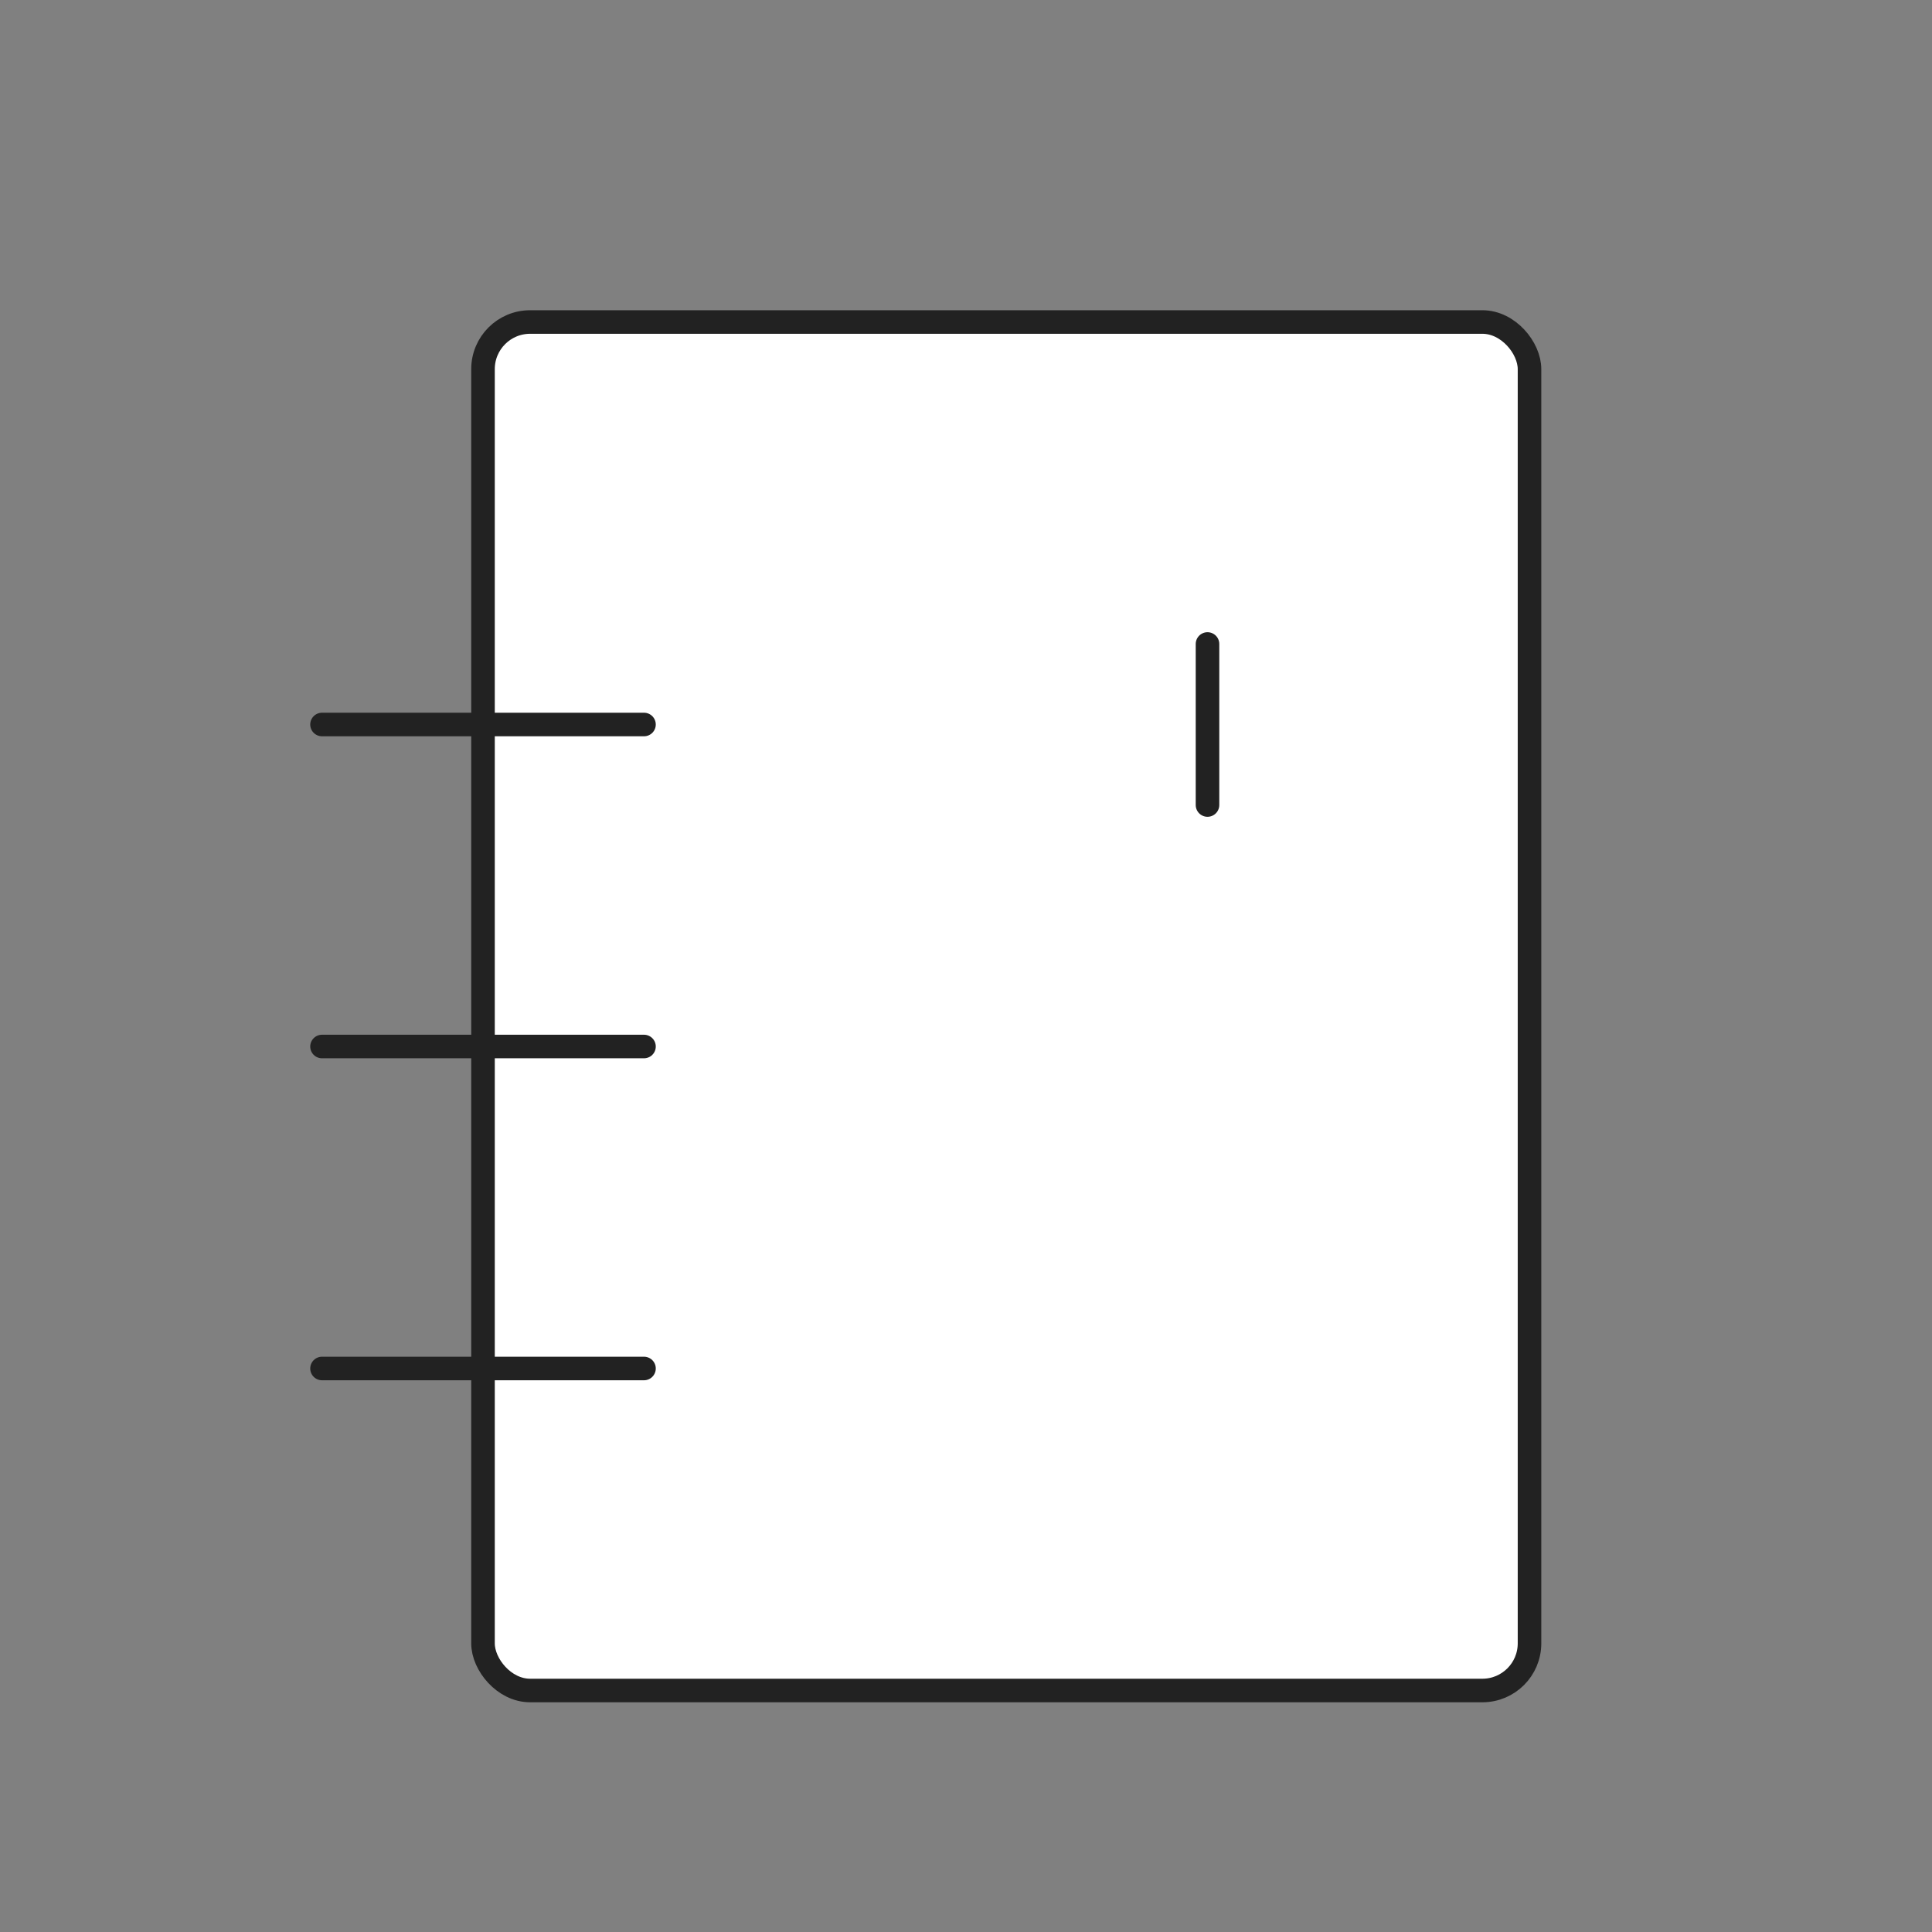 <svg width="82" height="82" viewBox="0 0 82 82" fill="none" xmlns="http://www.w3.org/2000/svg">
<rect x="0" y="0" width="82" height="82" fill="#808080" stroke="none"/>
<rect x="20.5" y="13.667" width="44.417" height="58.083" rx="2" fill="white" stroke="#222222"/>
<path d="M51.25 34.167V27.333" stroke="#222222" stroke-linecap="round"/>
<path d="M13.667 30.75H27.333" stroke="#222222" stroke-linecap="round"/>
<path d="M13.667 44.417H27.333" stroke="#222222" stroke-linecap="round"/>
<path d="M13.667 58.083H27.333" stroke="#222222" stroke-linecap="round"/>
</svg>
